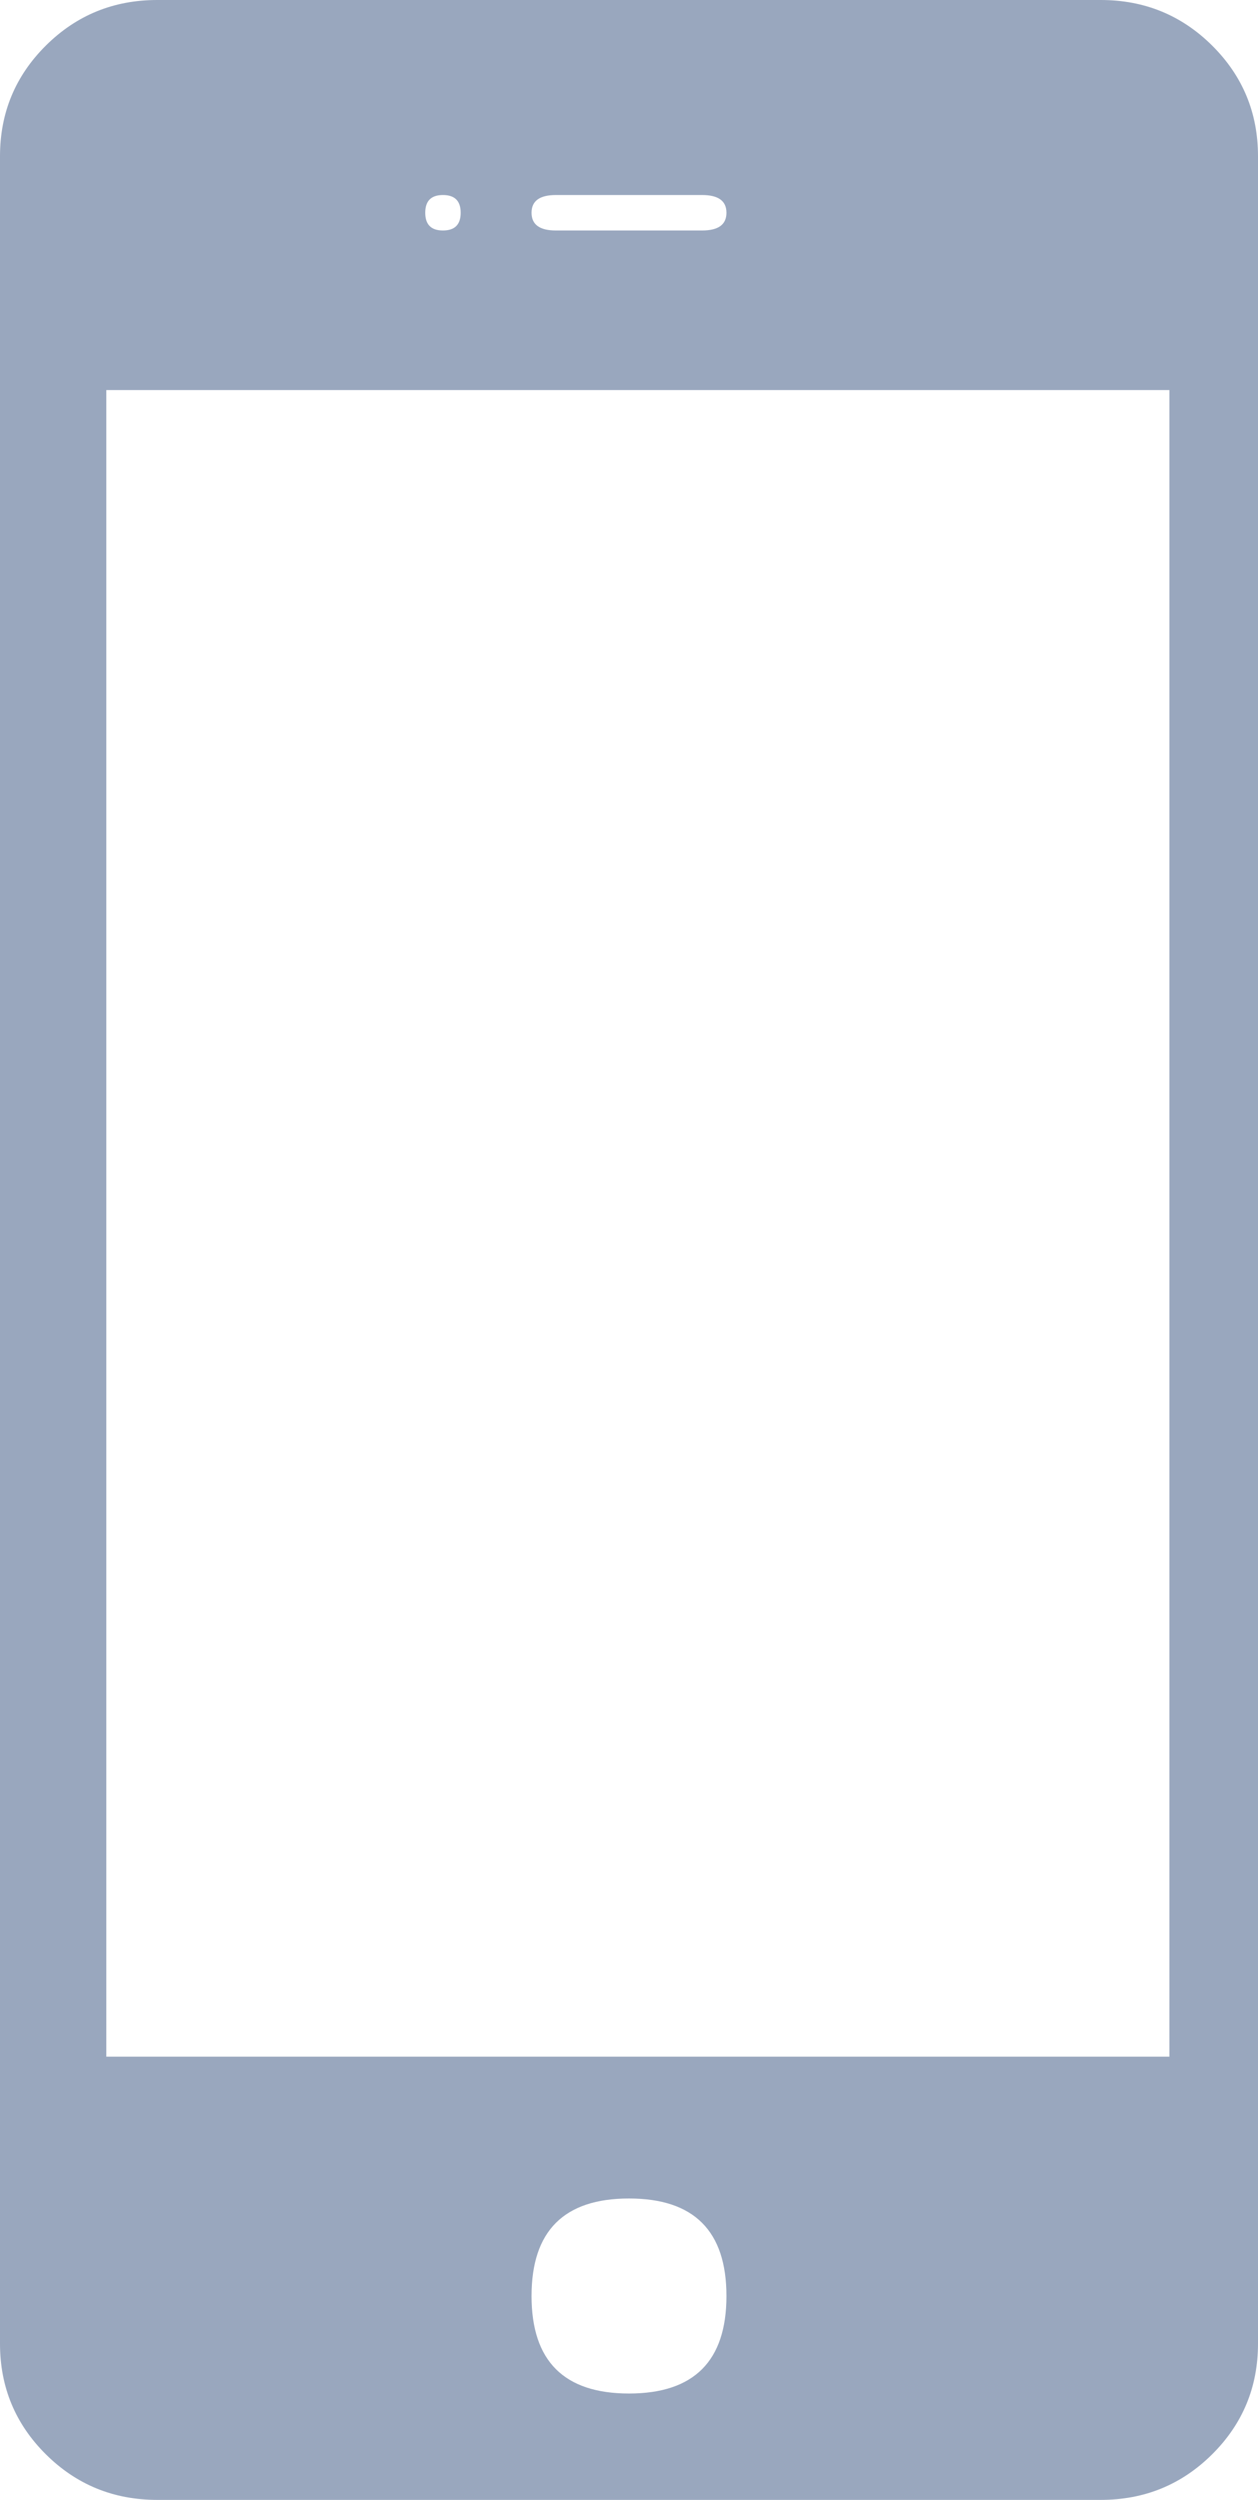 <svg xmlns="http://www.w3.org/2000/svg" width="71" height="141" viewBox="0 0 71 141">
    <path fill="#34517F" fill-rule="evenodd"
          d="M62.125 0c2.465 0 4.56.857 6.286 2.57C70.137 4.284 71 6.365 71 8.812v123.376c0 2.447-.863 4.528-2.589 6.242-1.725 1.713-3.82 2.57-6.286 2.57H8.875c-2.465 0-4.56-.857-6.286-2.57C.863 136.716 0 134.635 0 132.187V8.813C0 6.365.863 4.285 2.589 2.57 4.314.857 6.409 0 8.875 0h53.25zm-30.75 11c-.917 0-1.375.333-1.375 1s.458 1 1.375 1h8.25c.917 0 1.375-.333 1.375-1s-.458-1-1.375-1h-8.25zM26 12c0-.667-.333-1-1-1s-1 .333-1 1 .333 1 1 1 1-.333 1-1zm4 117.5c0 3.667 1.833 5.5 5.5 5.5s5.5-1.833 5.5-5.5-1.833-5.5-5.5-5.5-5.5 1.833-5.5 5.5zM66 116V22H6v94h60z"
          opacity=".5"/>
</svg>
